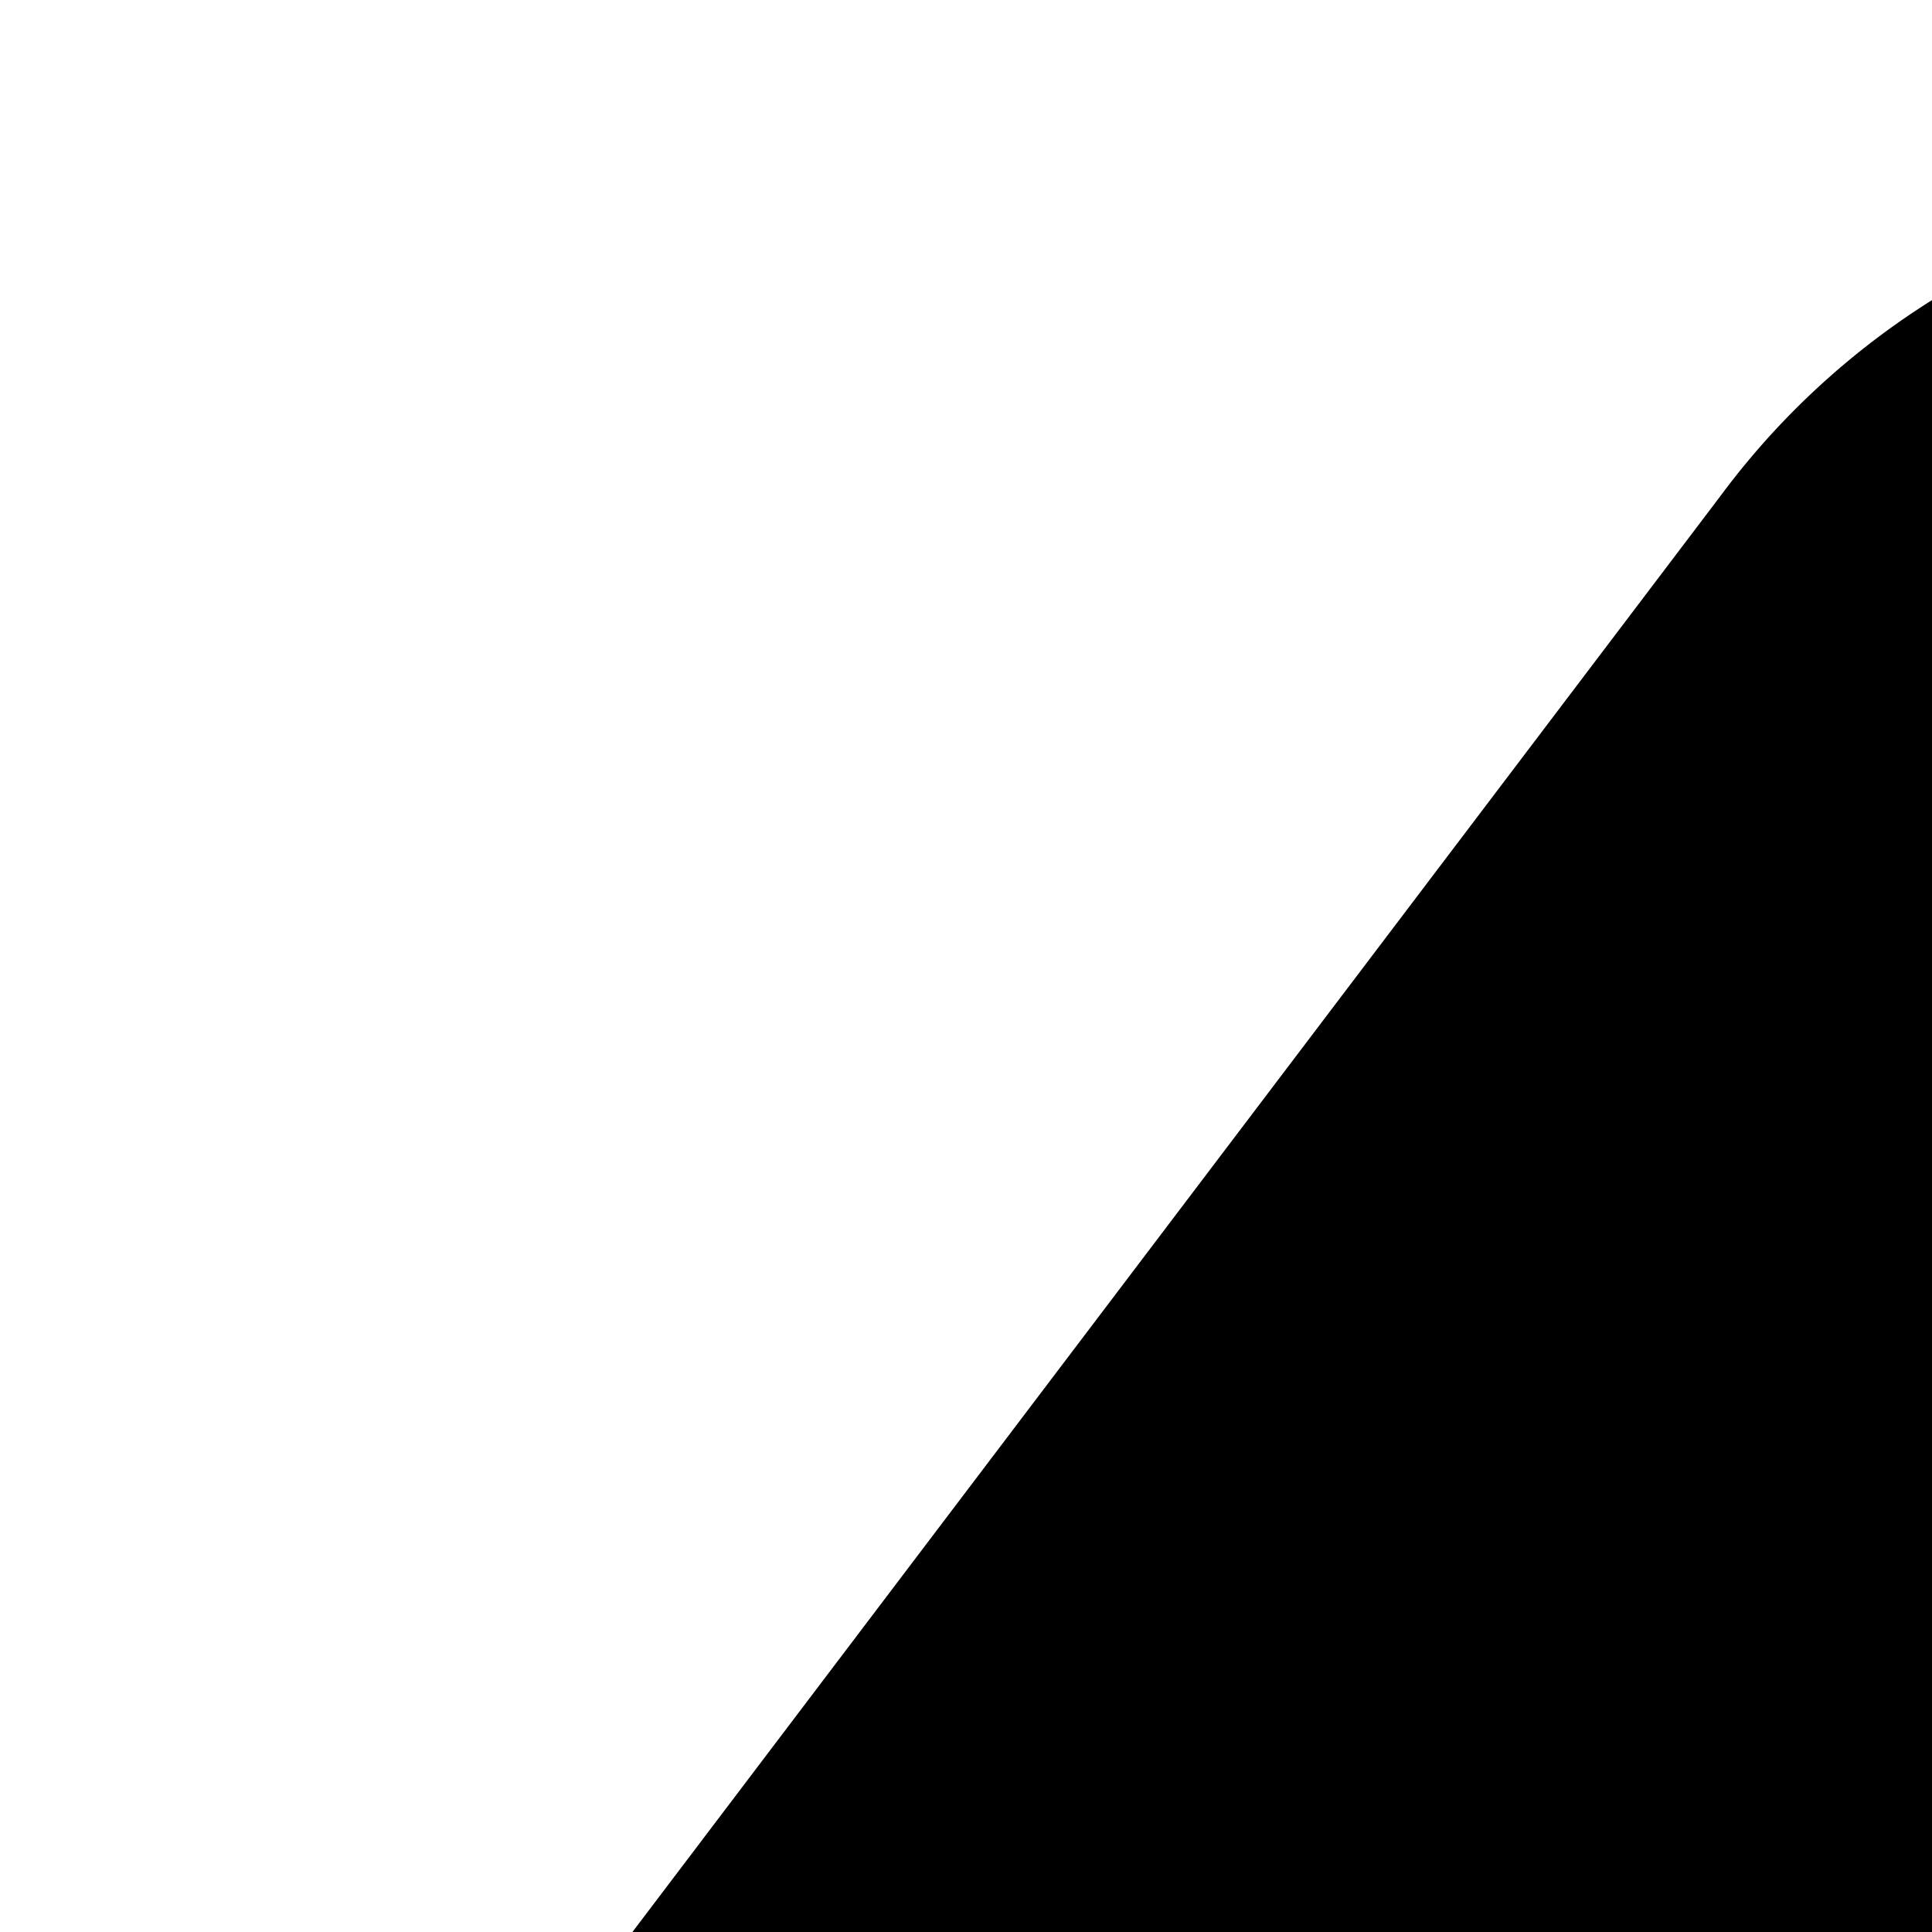 <svg xmlns="http://www.w3.org/2000/svg" viewBox="0 0 16 16"><path d="M1.743 20.612a1.17 1.17 0 0 0 .884 1.888h13.475a2.268 2.268 0 0 0 2.186-1.78l4.18-17.777A1.158 1.158 0 0 0 21.375 1.5h-2.001a6.442 6.442 0 0 0-5.127 2.609z"/></svg>
